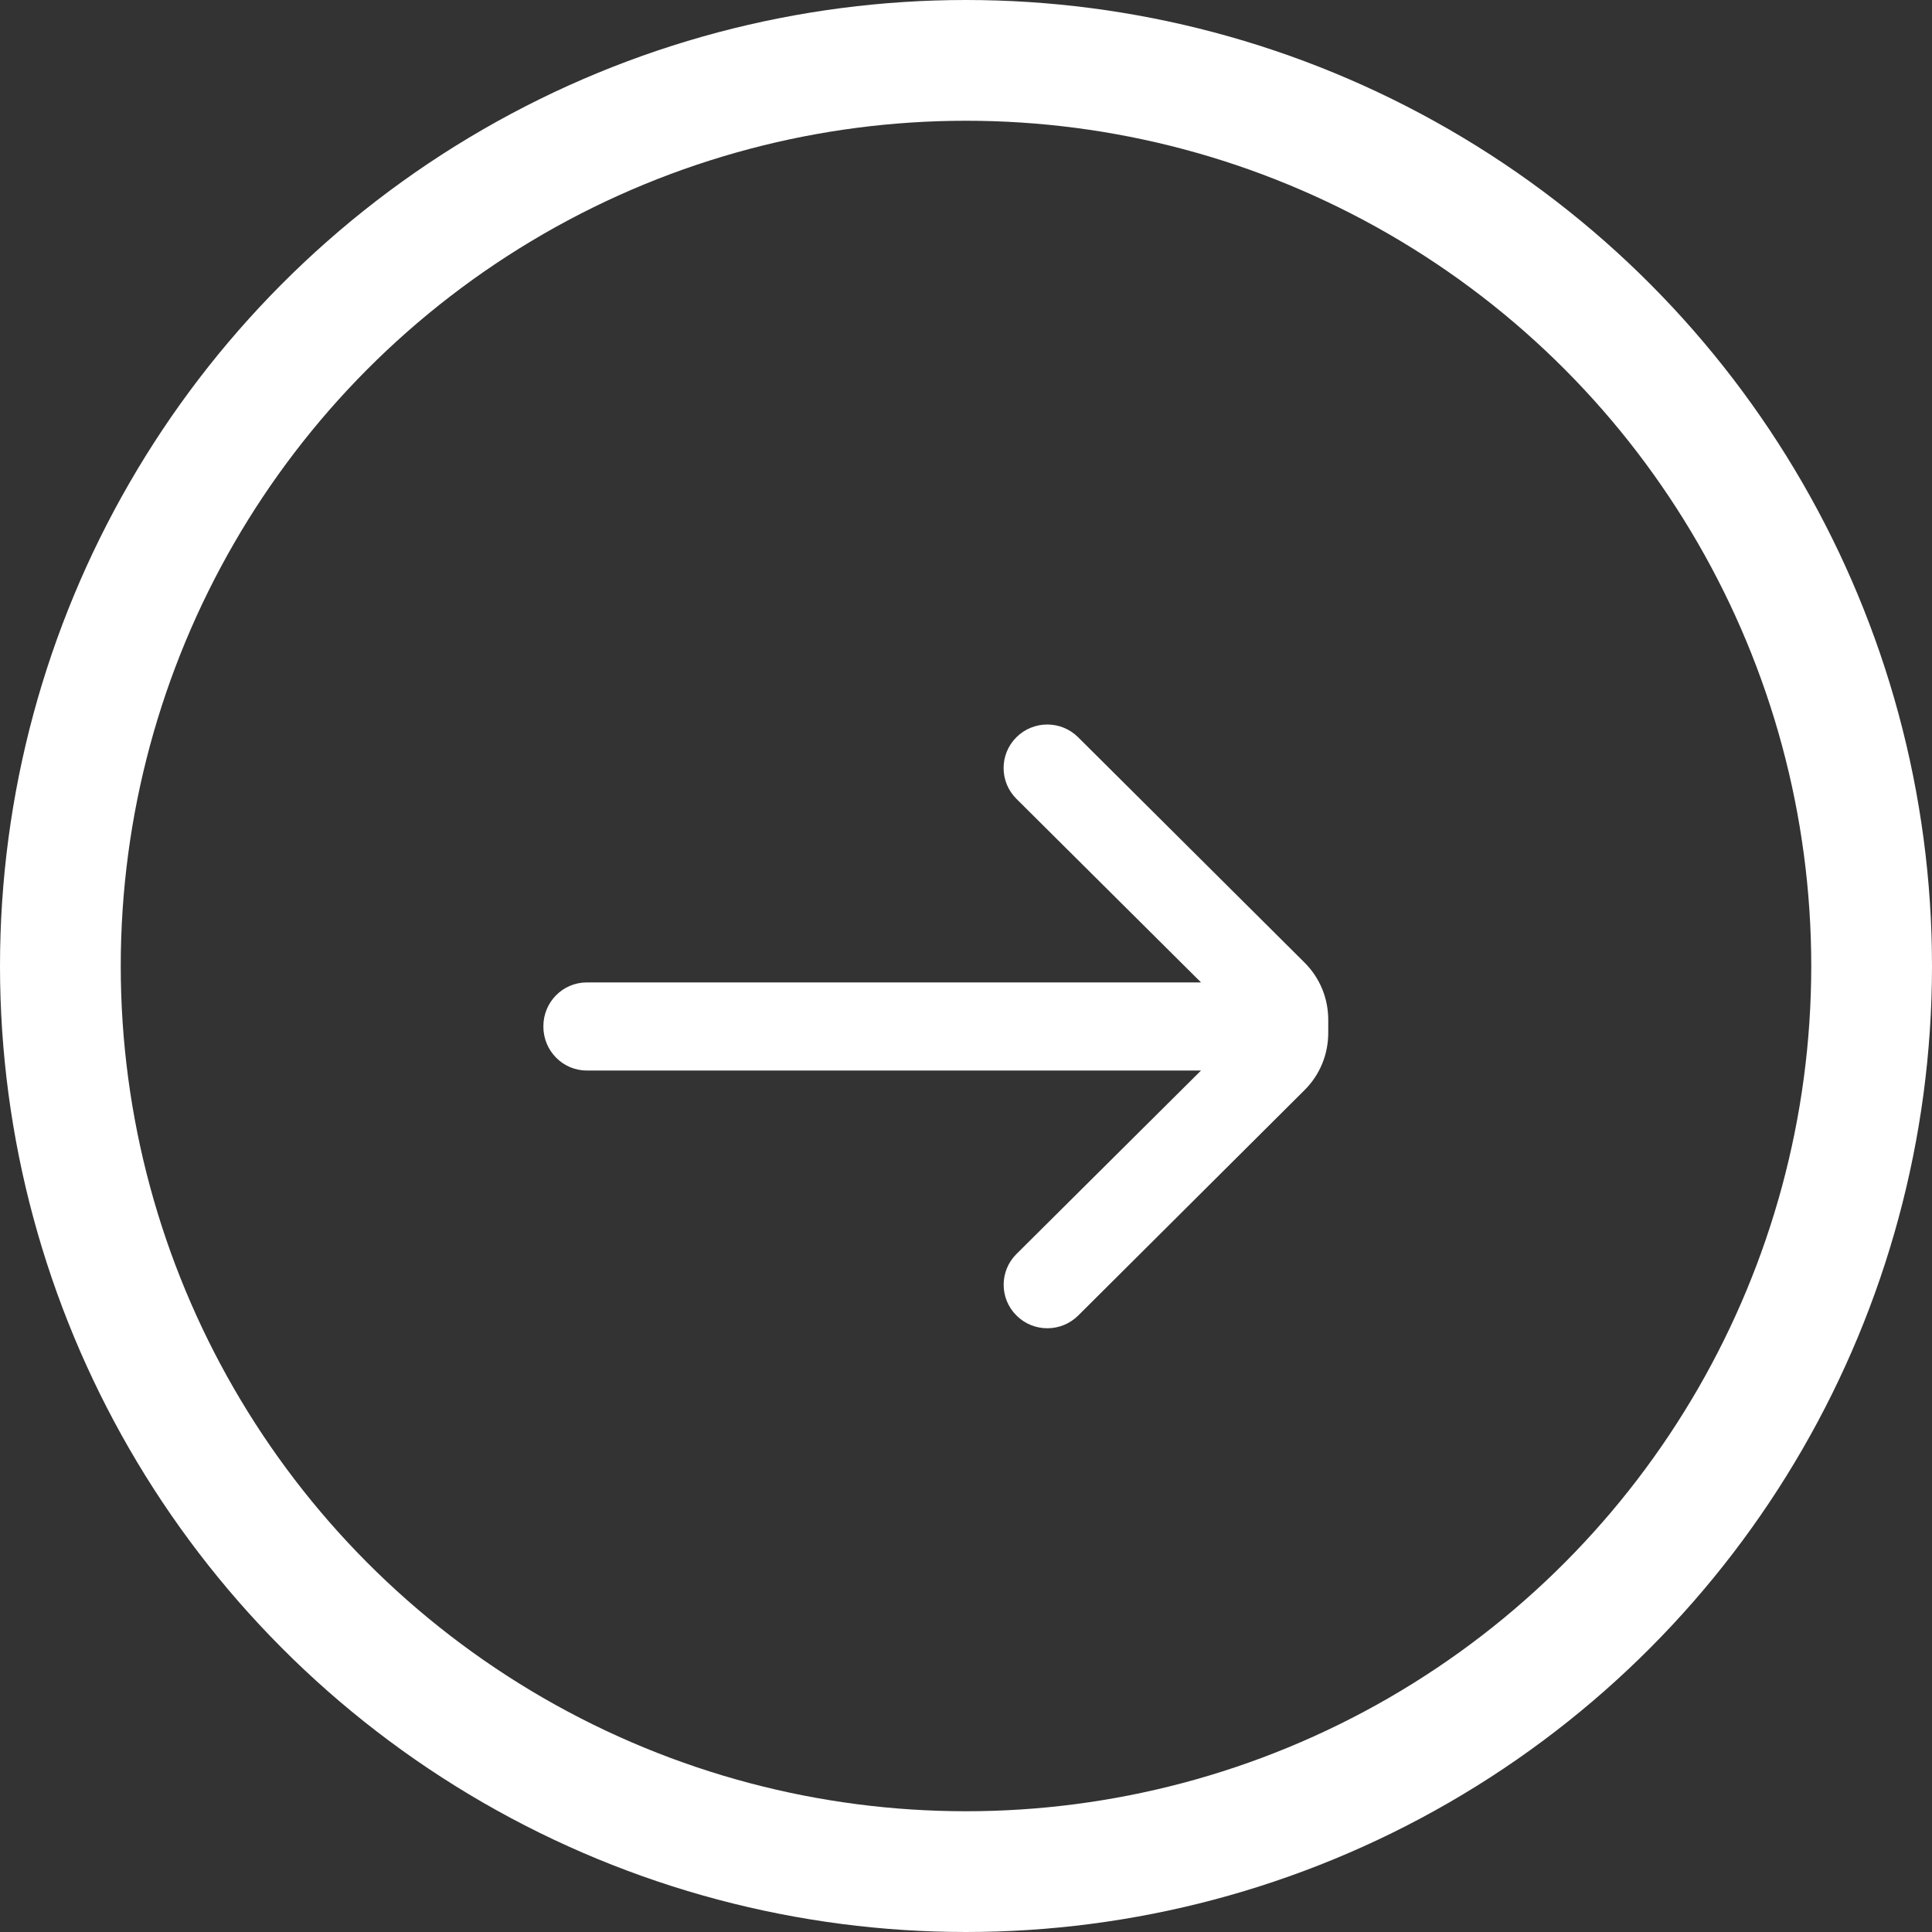 <?xml version="1.0" encoding="UTF-8"?>
<svg width="32px" height="32px" viewBox="0 0 32 32" version="1.1" xmlns="http://www.w3.org/2000/svg" xmlns:xlink="http://www.w3.org/1999/xlink">
    <rect x="0" y="0" width="32" height="32" fill="#333333" stroke="none"/>
    <title>Go@1.5x</title>
    <g id="V2" stroke="none" stroke-width="1" fill="none" fill-rule="evenodd">
        <g id="Desktop-HD-2.3" transform="translate(-963, -771)">
            <g id="Group-5" transform="translate(250, 479)">
                <g id="Group-4" transform="translate(0, 256)">
                    <g id="Group-24" transform="translate(713, 36)">
                        <path d="M22,16.894 C22,16.534 21.862,16.197 21.606,15.942 L17.857,12.211 C17.575,11.93 17.117,11.93 16.835,12.211 C16.552,12.492 16.552,12.95 16.835,13.231 L19.893,16.272 L9.718,16.272 C9.319,16.273 9,16.599 9,16.997 C9,16.997 9,17.004 9,17.005 C9,17.402 9.319,17.731 9.718,17.731 L19.893,17.731 L16.836,20.77 C16.553,21.051 16.553,21.508 16.836,21.789 C17.118,22.071 17.576,22.07 17.859,21.789 L21.606,18.057 C21.862,17.803 22,17.464 22,17.105 C22,17.069 22,16.93 22,16.894 Z" id="Path" fill="#FFFFFF" fill-rule="nonzero"></path>
                        <circle id="Oval" stroke="#FFFFFF" stroke-width="2" cx="16" cy="16" r="15"></circle>
                    </g>
                </g>
            </g>
        </g>
    </g>
</svg>